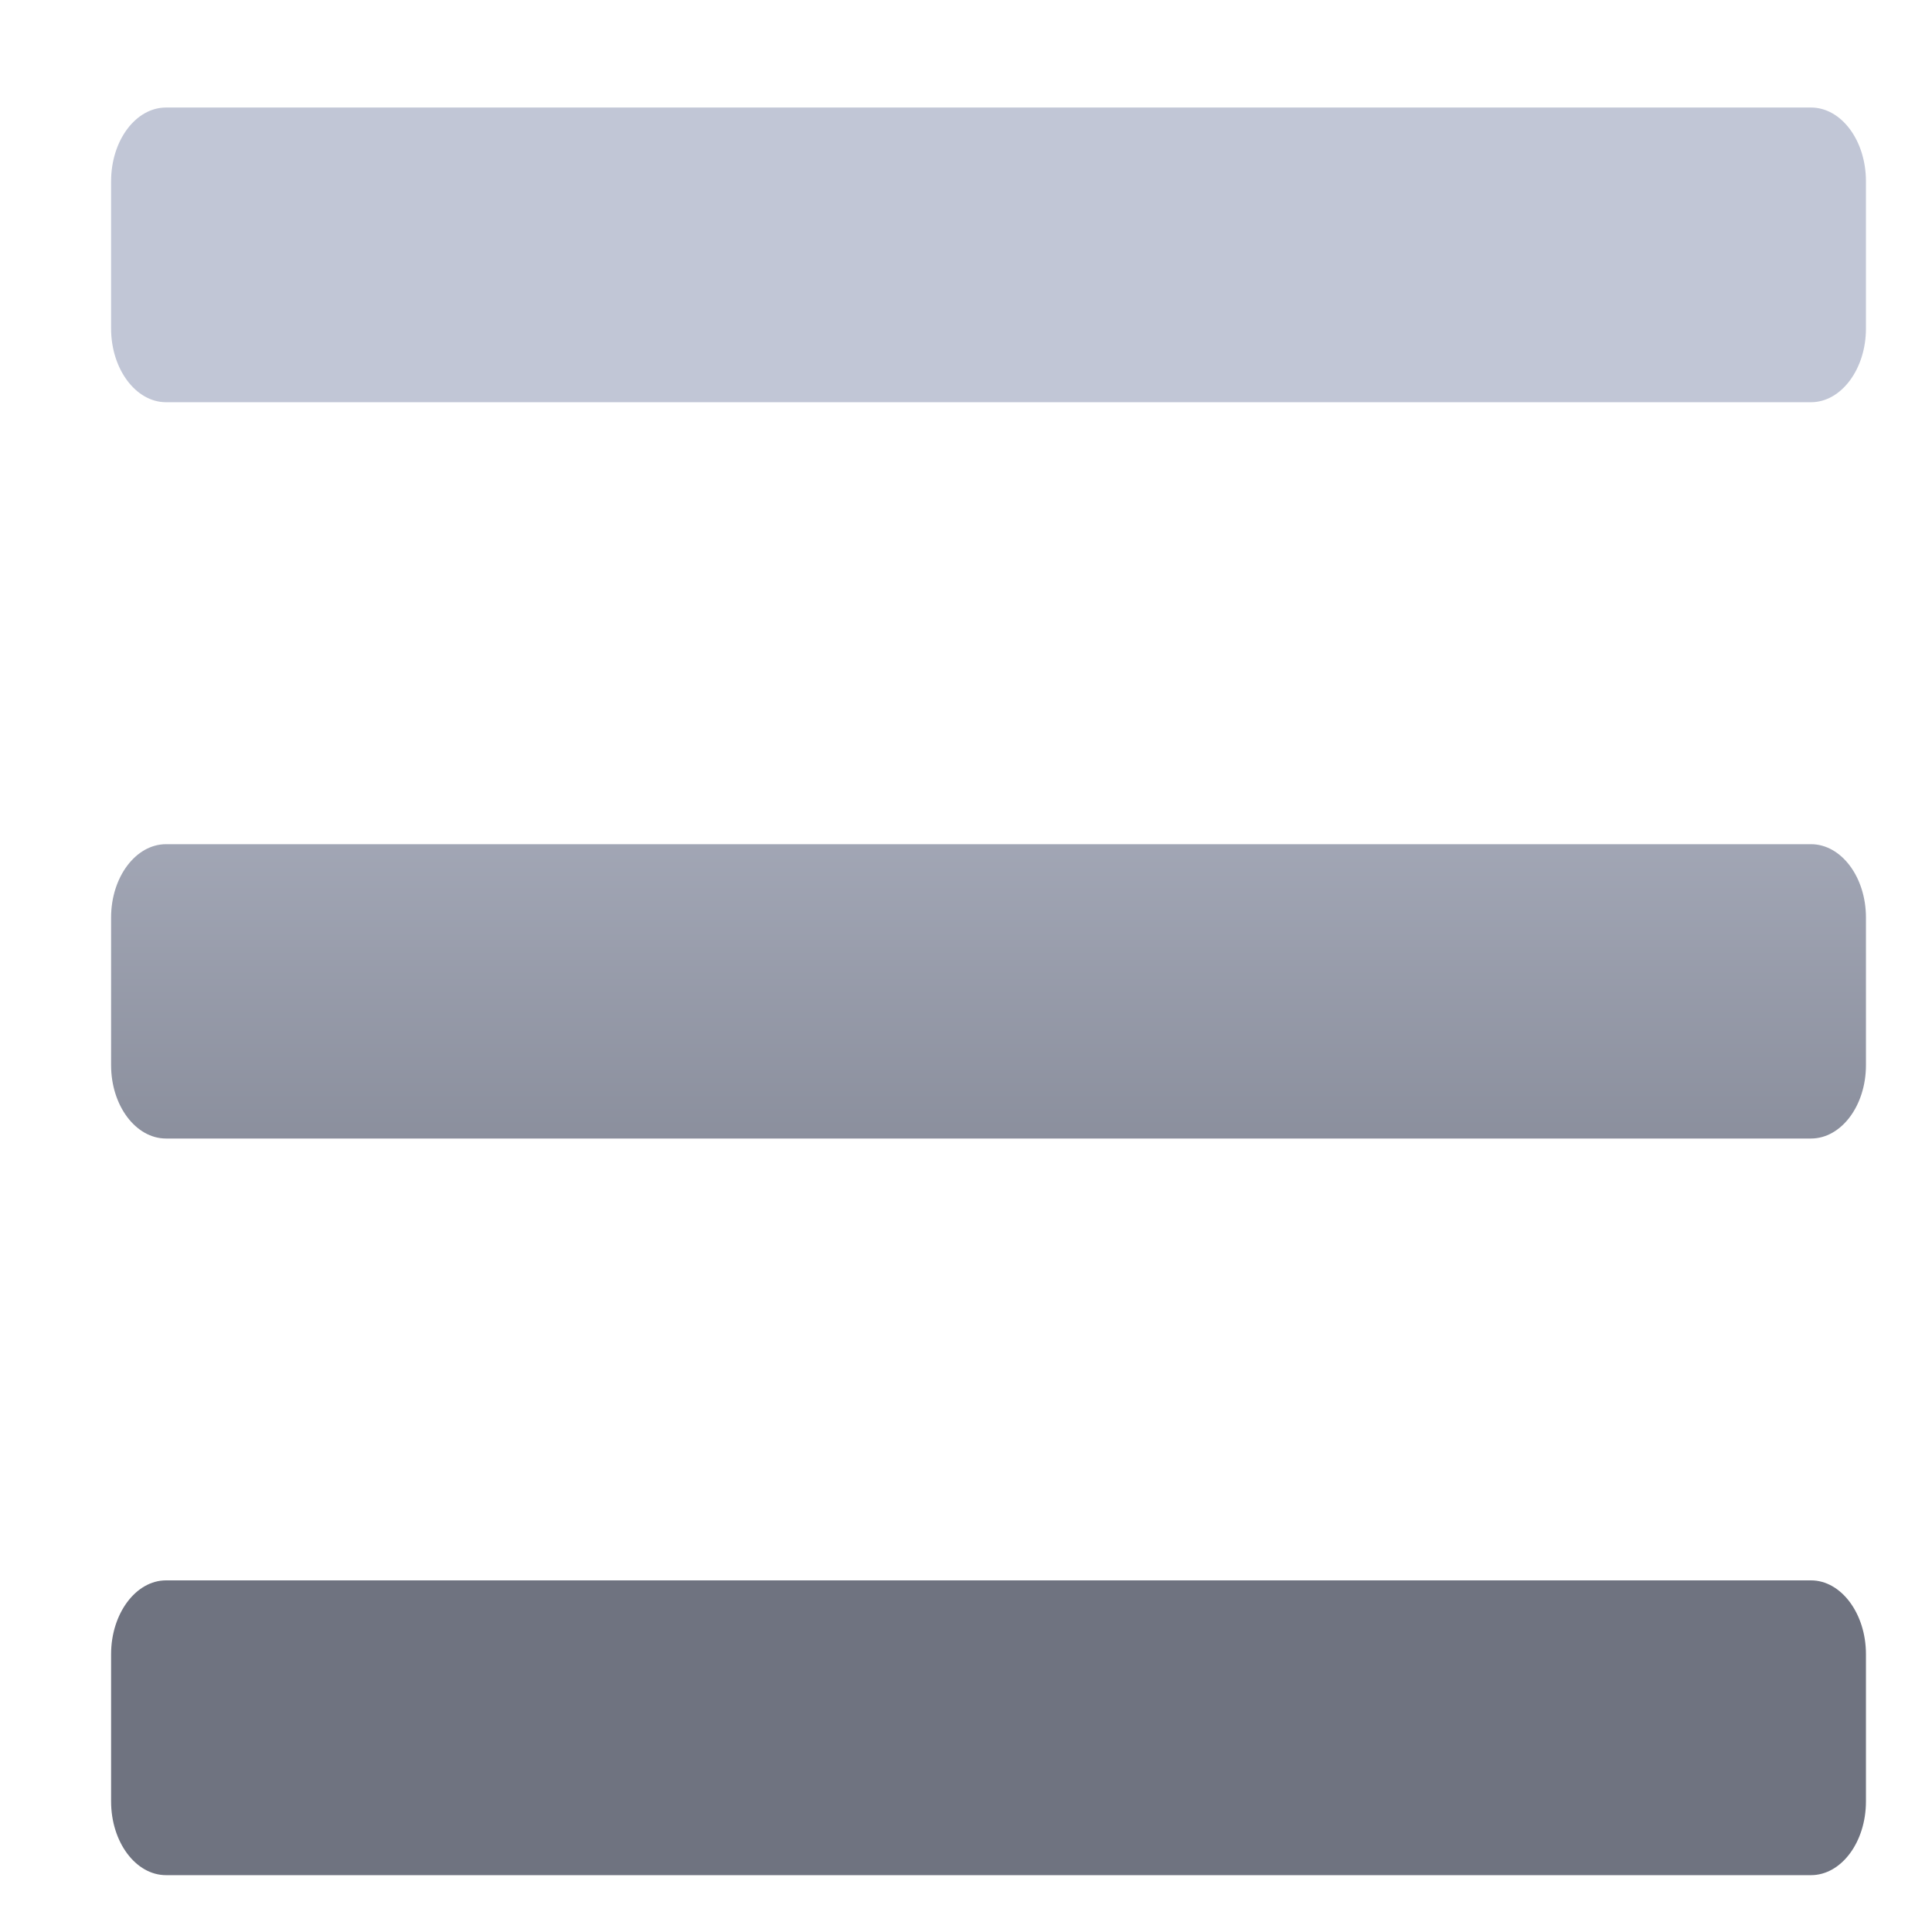 <svg xmlns="http://www.w3.org/2000/svg" xmlns:xlink="http://www.w3.org/1999/xlink" width="64" height="64" viewBox="0 0 64 64" version="1.1"><defs><linearGradient id="linear0" gradientUnits="userSpaceOnUse" x1="0" y1="0" x2="0" y2="1" gradientTransform="matrix(56,0,0,35.898,4,14.051)"><stop offset="0" style="stop-color:#c1c6d6;stop-opacity:1;"/><stop offset="1" style="stop-color:#6f7380;stop-opacity:1;"/></linearGradient><linearGradient id="linear1" gradientUnits="userSpaceOnUse" x1="0" y1="0" x2="0" y2="1" gradientTransform="matrix(56,0,0,35.898,4,14.051)"><stop offset="0" style="stop-color:#c1c6d6;stop-opacity:1;"/><stop offset="1" style="stop-color:#6f7380;stop-opacity:1;"/></linearGradient><linearGradient id="linear2" gradientUnits="userSpaceOnUse" x1="0" y1="0" x2="0" y2="1" gradientTransform="matrix(56,0,0,35.898,4,14.051)"><stop offset="0" style="stop-color:#c1c6d6;stop-opacity:1;"/><stop offset="1" style="stop-color:#6f7380;stop-opacity:1;"/></linearGradient></defs><g id="surface1"><path style=" stroke:none;fill-rule:nonzero;fill:url(#linear0);" d="M 5.5 52.352 L 59.992 52.352 C 60.992 52.352 61.812 53.453 61.812 54.797 L 61.812 59.672 C 61.812 61.027 60.992 62.117 59.992 62.117 L 5.5 62.117 C 4.5 62.117 3.68 61.027 3.68 59.672 L 3.68 54.797 C 3.68 53.453 4.5 52.352 5.5 52.352 Z M 5.5 52.352 "/><path style=" stroke:none;fill-rule:nonzero;fill:url(#linear1);" d="M 5.5 27.965 L 59.992 27.965 C 60.992 27.965 61.812 29.051 61.812 30.395 L 61.812 35.285 C 61.812 36.629 60.992 37.715 59.992 37.715 L 5.5 37.715 C 4.5 37.715 3.68 36.629 3.68 35.285 L 3.68 30.395 C 3.68 29.051 4.5 27.965 5.5 27.965 Z M 5.5 27.965 "/><path style=" stroke:none;fill-rule:nonzero;fill:url(#linear2);" d="M 5.5 3.562 L 59.992 3.562 C 60.992 3.562 61.812 4.648 61.812 6.008 L 61.812 10.883 C 61.812 12.227 60.992 13.324 59.992 13.324 L 5.5 13.324 C 4.5 13.324 3.68 12.227 3.68 10.883 L 3.68 6.008 C 3.68 4.648 4.5 3.562 5.5 3.562 Z M 5.5 3.562 "/></g></svg>
